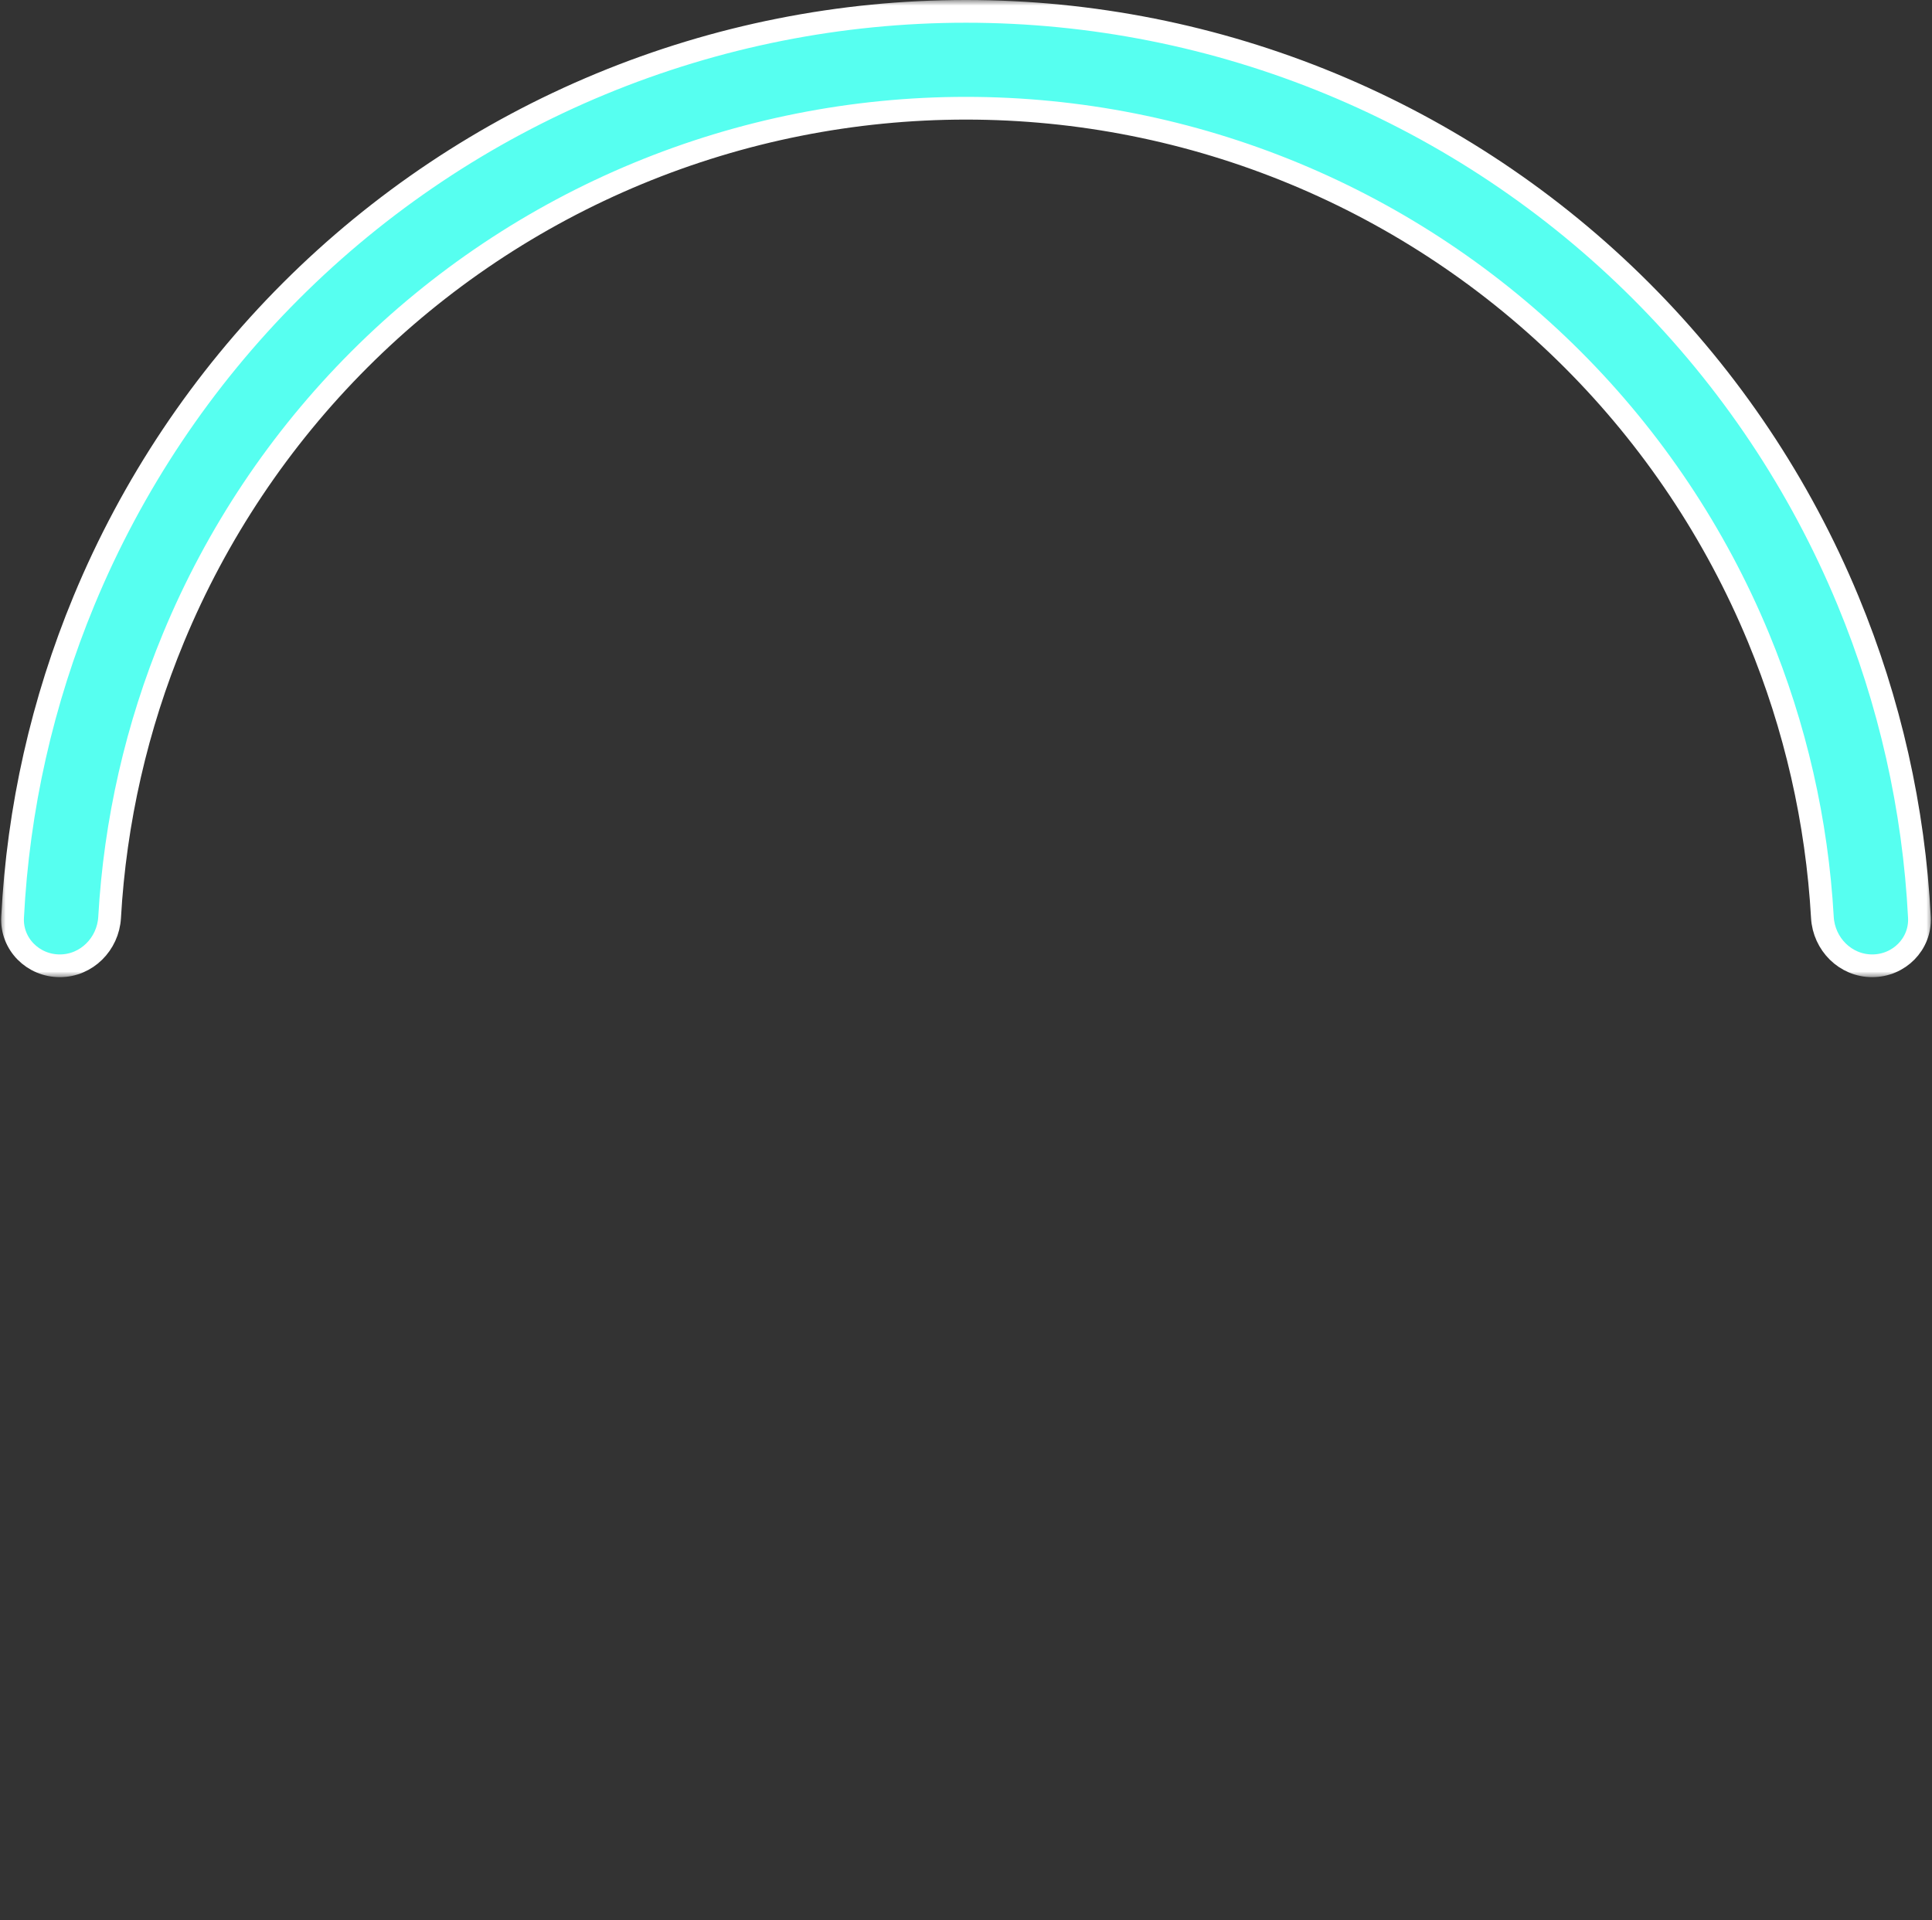 <svg width="170" height="169" viewBox="0 0 170 169" fill="none" xmlns="http://www.w3.org/2000/svg">
<rect x="0" y="0" width="170" height="169" fill="#333333" stroke="none"/>
<g id="Ellipse 1">
<g id="Ellipse 1_2">
<mask id="path-1-outside-1_279_542" maskUnits="userSpaceOnUse" x="0" y="0" width="170" height="86" fill="black">
<rect fill="white" width="170" height="86"/>
<path d="M164.738 85C167.092 85 169.011 83.09 168.892 80.739C168.406 71.164 166.283 61.732 162.606 52.855C158.384 42.663 152.197 33.403 144.397 25.603C136.597 17.803 127.337 11.616 117.145 7.394C106.954 3.173 96.031 1 85 1C73.969 1 63.046 3.173 52.855 7.394C42.663 11.616 33.403 17.803 25.603 25.603C17.803 33.403 11.616 42.663 7.394 52.855C3.717 61.732 1.594 71.164 1.108 80.739C0.989 83.09 2.908 85 5.263 85C7.617 85 9.512 83.09 9.645 80.74C10.123 72.285 12.022 63.96 15.27 56.117C19.063 46.96 24.623 38.64 31.631 31.631C38.64 24.623 46.96 19.063 56.117 15.27C65.274 11.477 75.088 9.525 85 9.525C94.912 9.525 104.726 11.477 113.883 15.27C123.04 19.063 131.36 24.623 138.369 31.631C145.377 38.64 150.937 46.96 154.73 56.117C157.978 63.96 159.877 72.285 160.355 80.74C160.488 83.09 162.383 85 164.738 85Z"/>
</mask>
<path d="M164.738 85C167.092 85 169.011 83.09 168.892 80.739C168.406 71.164 166.283 61.732 162.606 52.855C158.384 42.663 152.197 33.403 144.397 25.603C136.597 17.803 127.337 11.616 117.145 7.394C106.954 3.173 96.031 1 85 1C73.969 1 63.046 3.173 52.855 7.394C42.663 11.616 33.403 17.803 25.603 25.603C17.803 33.403 11.616 42.663 7.394 52.855C3.717 61.732 1.594 71.164 1.108 80.739C0.989 83.09 2.908 85 5.263 85C7.617 85 9.512 83.09 9.645 80.74C10.123 72.285 12.022 63.96 15.27 56.117C19.063 46.96 24.623 38.64 31.631 31.631C38.64 24.623 46.96 19.063 56.117 15.27C65.274 11.477 75.088 9.525 85 9.525C94.912 9.525 104.726 11.477 113.883 15.27C123.04 19.063 131.36 24.623 138.369 31.631C145.377 38.64 150.937 46.96 154.73 56.117C157.978 63.96 159.877 72.285 160.355 80.74C160.488 83.09 162.383 85 164.738 85Z" fill="url(#paint0_angular_279_542)"/>
<path d="M164.738 85C167.092 85 169.011 83.09 168.892 80.739C168.406 71.164 166.283 61.732 162.606 52.855C158.384 42.663 152.197 33.403 144.397 25.603C136.597 17.803 127.337 11.616 117.145 7.394C106.954 3.173 96.031 1 85 1C73.969 1 63.046 3.173 52.855 7.394C42.663 11.616 33.403 17.803 25.603 25.603C17.803 33.403 11.616 42.663 7.394 52.855C3.717 61.732 1.594 71.164 1.108 80.739C0.989 83.09 2.908 85 5.263 85C7.617 85 9.512 83.09 9.645 80.74C10.123 72.285 12.022 63.96 15.27 56.117C19.063 46.96 24.623 38.64 31.631 31.631C38.64 24.623 46.96 19.063 56.117 15.27C65.274 11.477 75.088 9.525 85 9.525C94.912 9.525 104.726 11.477 113.883 15.27C123.04 19.063 131.36 24.623 138.369 31.631C145.377 38.64 150.937 46.96 154.73 56.117C157.978 63.96 159.877 72.285 160.355 80.74C160.488 83.09 162.383 85 164.738 85Z" stroke="white" stroke-width="2" mask="url(#path-1-outside-1_279_542)"/>
</g>
</g>
<defs>
<radialGradient id="paint0_angular_279_542" cx="0" cy="0" r="1" gradientUnits="userSpaceOnUse" gradientTransform="translate(85 85) scale(74.5)">
<stop offset="0.001" stop-color="#56FF5F"/>
<stop offset="0.501" stop-color="#56FFF0"/>
</radialGradient>
</defs>
</svg>
